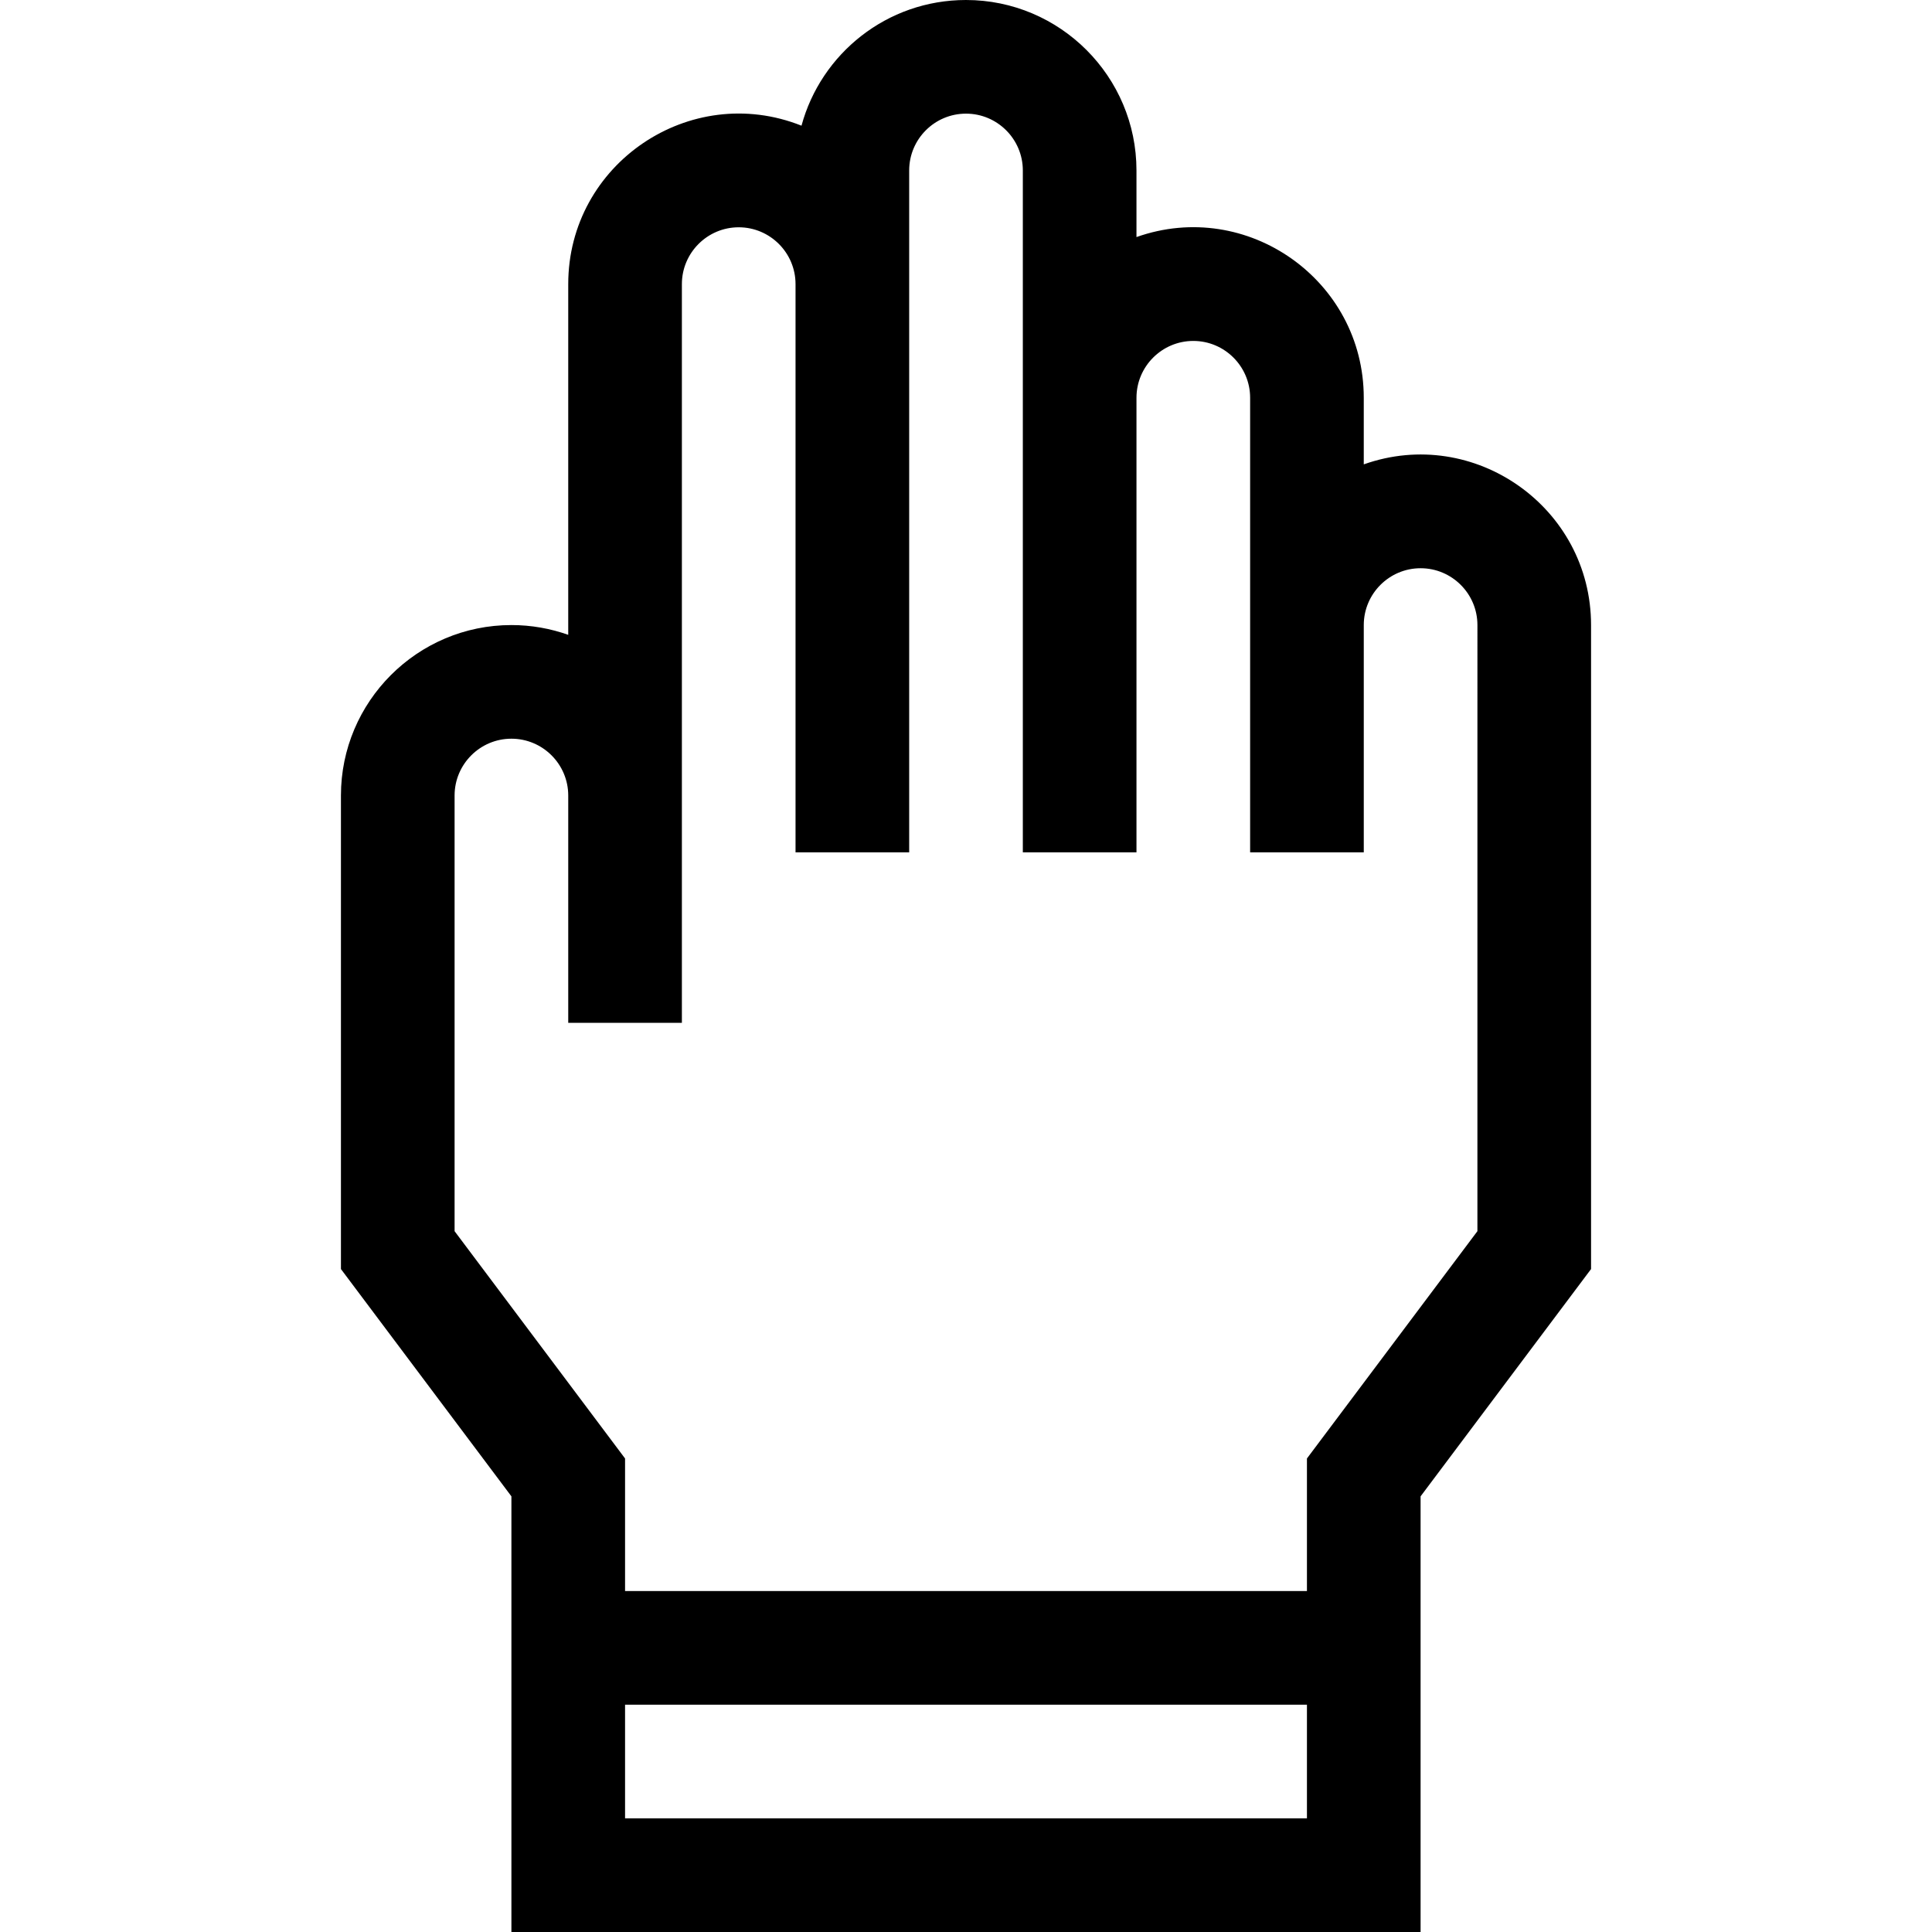 <svg id="Capa_1" enable-background="new 0 0 510 510" height="512" viewBox="0 0 510 510" width="512" xmlns="http://www.w3.org/2000/svg"><path d="m360 122.58v-17.58c0-31.031-30.817-52.77-60-42.42v-17.58c0-24.813-20.186-45-45-45-20.919 0-38.288 14.204-43.425 33.177-29.416-11.701-61.575 10.063-61.575 41.823v92.58c-4.695-1.665-9.741-2.58-15-2.58-24.813 0-45 20.186-45 45v125l45 60v115h240v-115l45-60v-170c0-31.031-30.817-52.77-60-42.42zm-195 357.42v-30h180v30zm225-155-45 60v35h-180v-35l-45-60v-115c0-8.271 6.729-15 15-15s15 6.729 15 15v60h30c0-5.43 0-185.82 0-195 0-8.271 6.729-15 15-15s15 6.729 15 15v150h30c0-7.854 0-171.408 0-180 0-8.283 6.719-15 15-15 8.272 0 15 6.729 15 15v180h30v-120c0-8.271 6.728-15 15-15s15 6.729 15 15v120h30v-60c0-8.271 6.728-15 15-15s15 6.729 15 15z"/></svg>